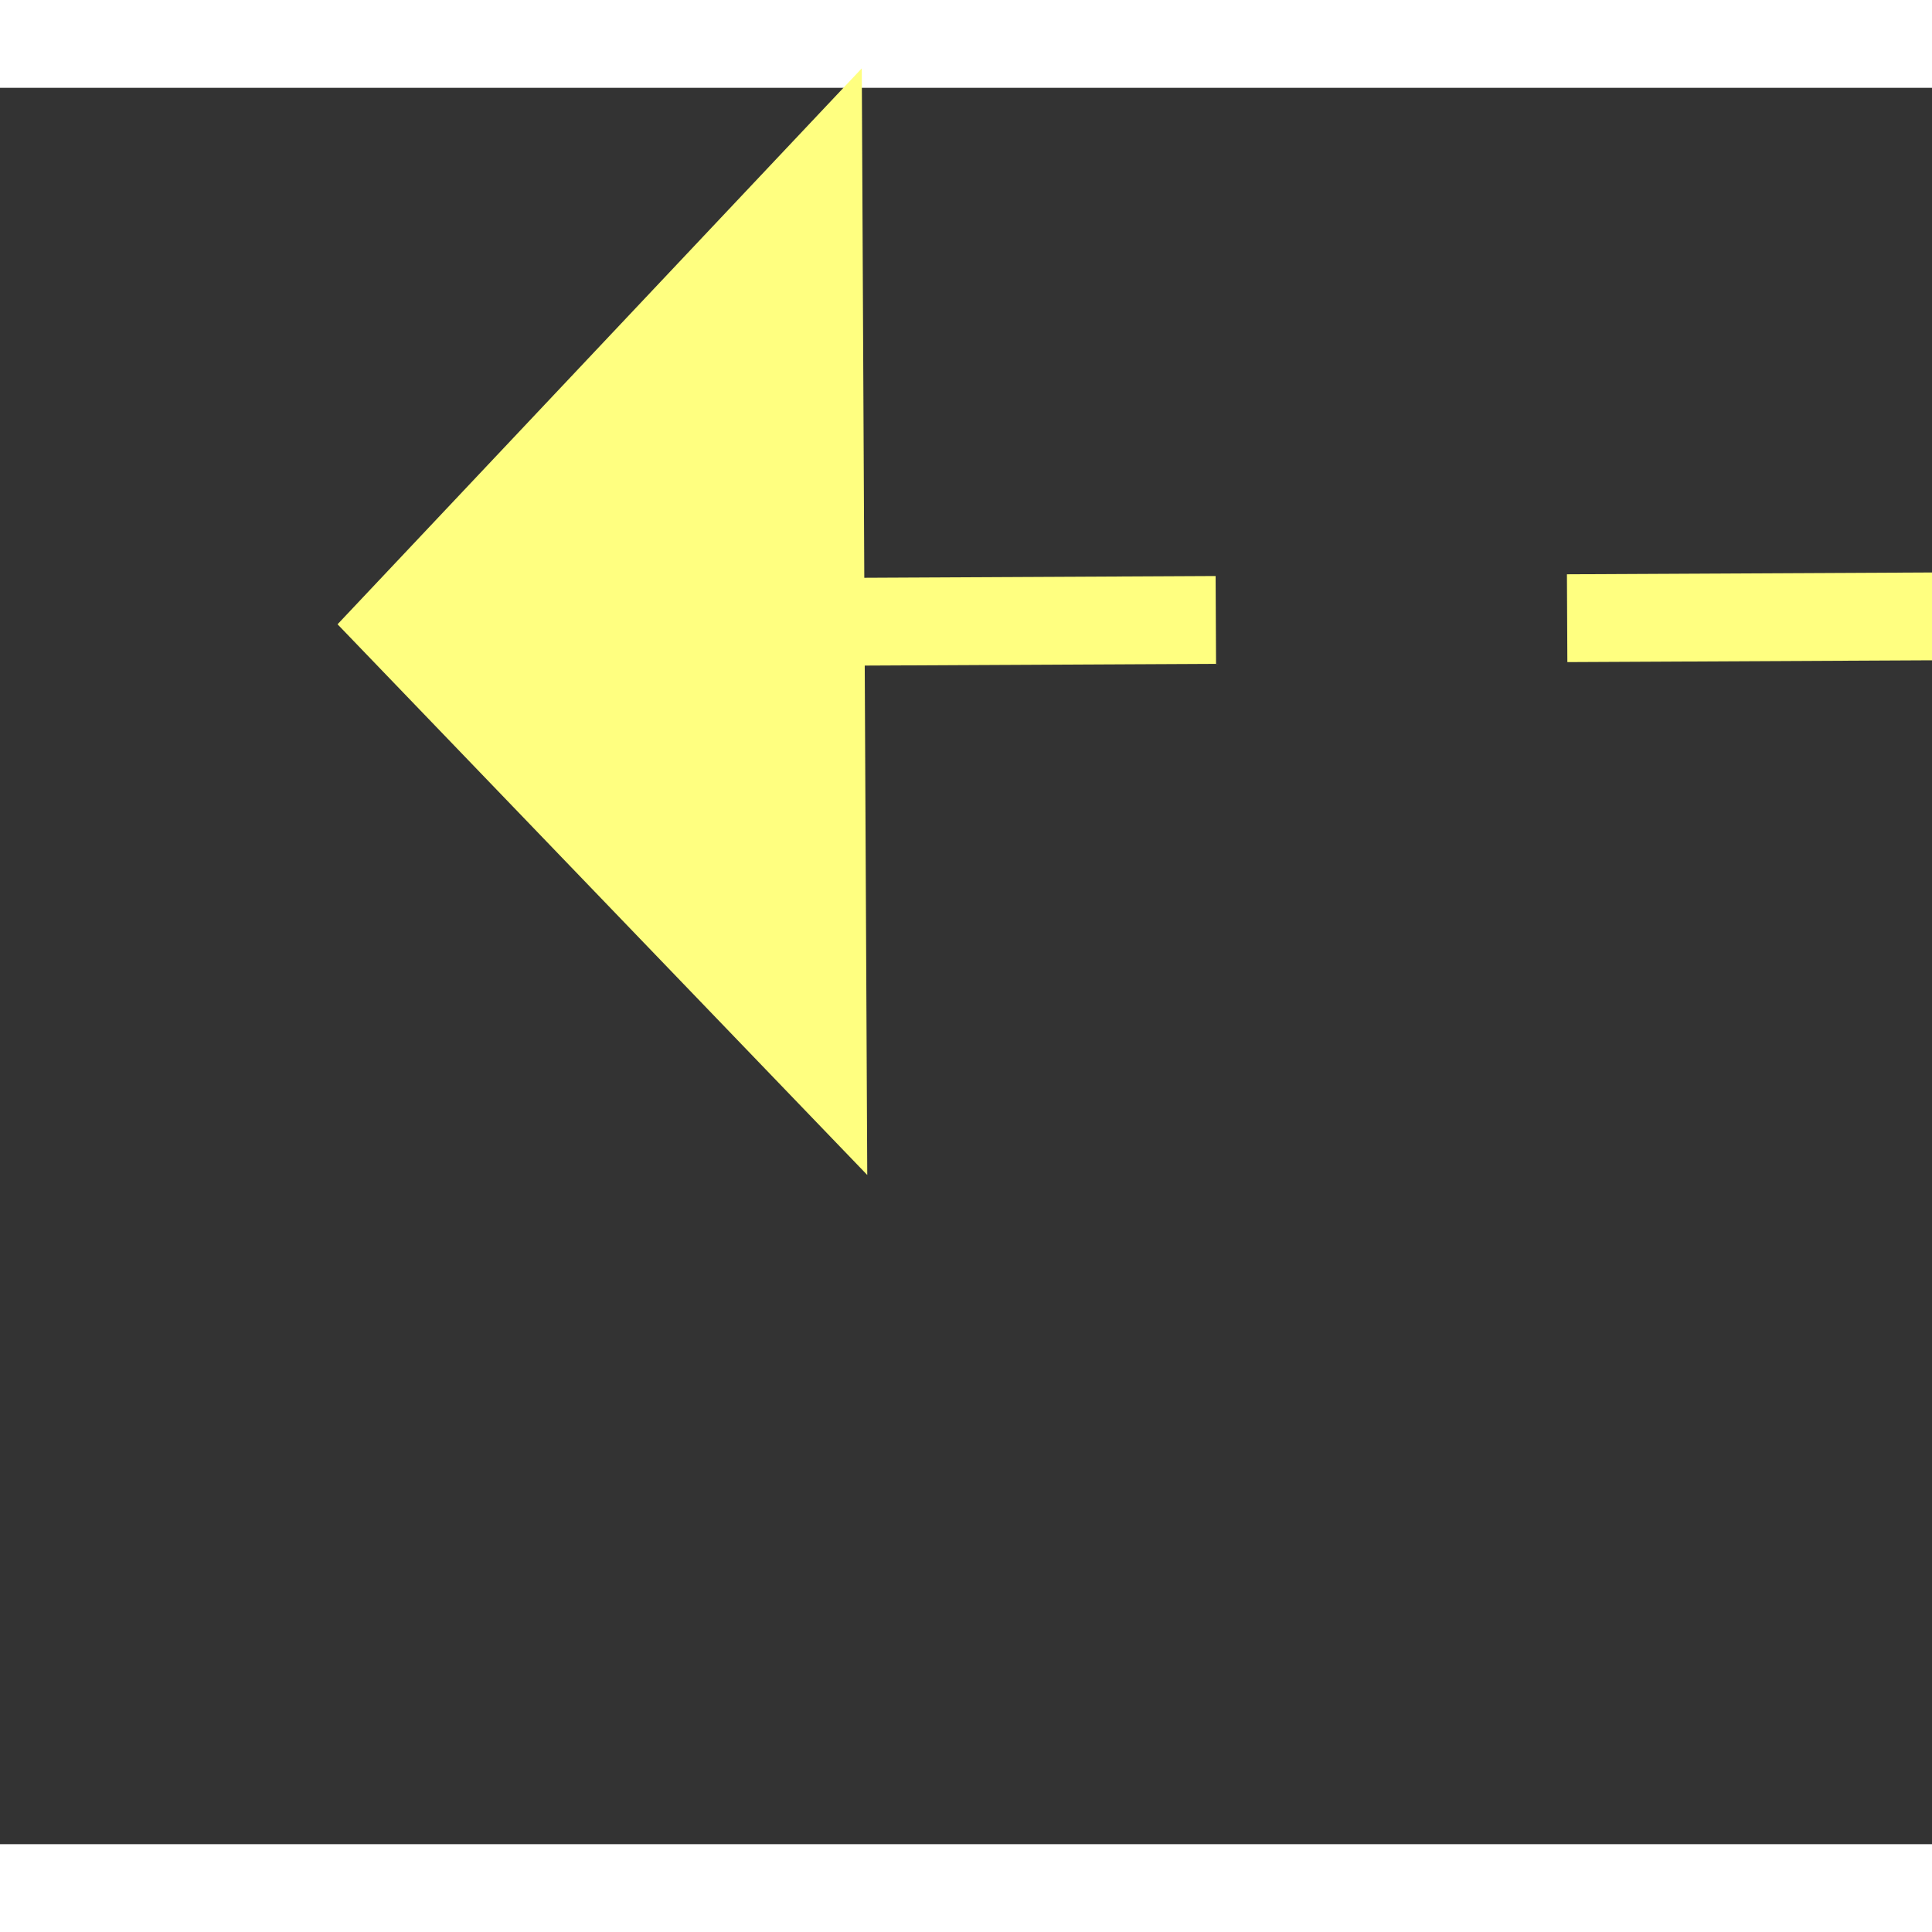 ﻿<?xml version="1.0" encoding="utf-8"?>
<svg version="1.1" xmlns:xlink="http://www.w3.org/1999/xlink" width="22px" height="22px" preserveAspectRatio="xMinYMid meet" viewBox="934 6759  22 20" xmlns="http://www.w3.org/2000/svg">
  <rect x="934" y="6759" width="22" height="20" fill="#333333" stroke="none"/>
  <g transform="matrix(0.139 -0.99 0.99 0.139 -5889.643 6762.741 )">
    <path d="M 989 6814.8  L 995 6808.5  L 989 6802.2  L 989 6814.8  Z " fill-rule="nonzero" fill="#ffff80" stroke="none" transform="matrix(-0.144 -0.99 0.99 -0.144 -5649.91 8728.931 )" />
    <path d="M 907 6808.5  L 990 6808.5  " stroke-width="1" stroke-dasharray="9,4" stroke="#ffff80" fill="none" transform="matrix(-0.144 -0.99 0.99 -0.144 -5649.91 8728.931 )" />
  </g>
</svg>